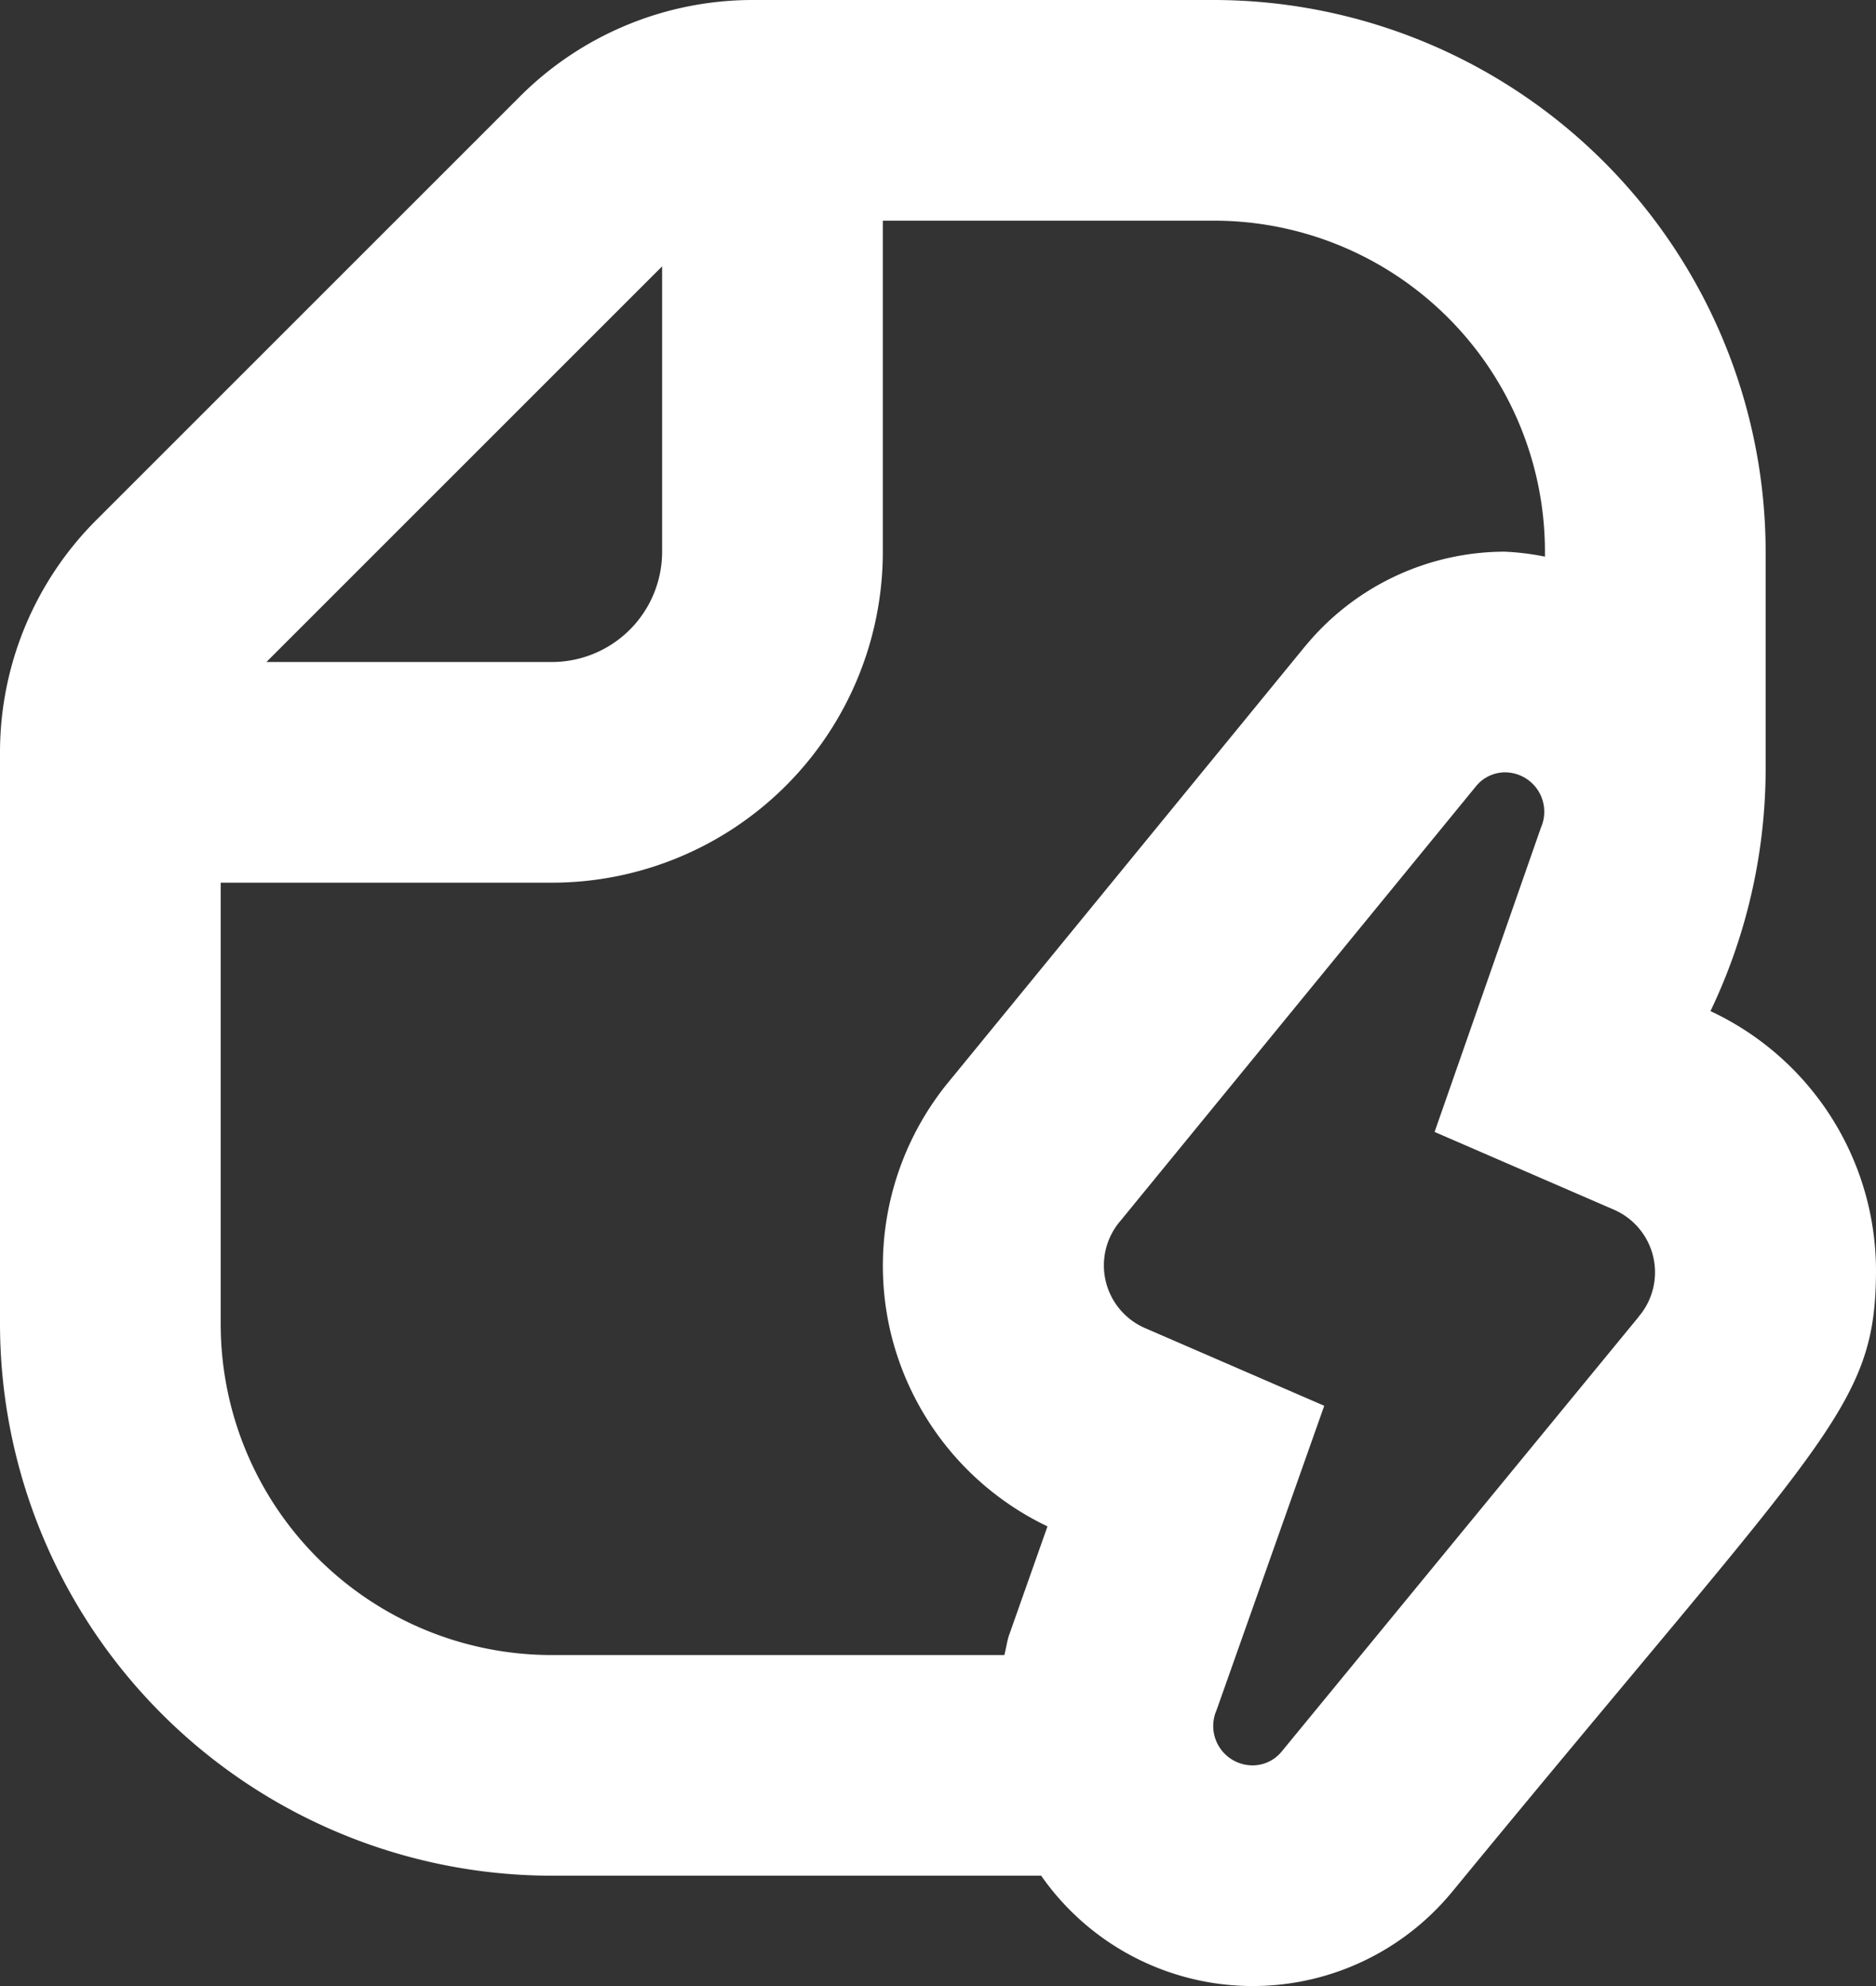 <svg xmlns="http://www.w3.org/2000/svg" width="17" height="18" viewBox="0 0 17 18">
  <rect x="0" y="0" width="17" height="18" fill="#333333" stroke="none"/>
  <g id="ICONS" transform="translate(-1)">
    <path id="Path_127151" data-name="Path 127151" d="M16.5,9.164A5.1,5.1,0,0,0,17,6.973V5a5.006,5.006,0,0,0-5-5H7.829A2.982,2.982,0,0,0,5.707.879L1.879,4.707A2.979,2.979,0,0,0,1,6.828V12a5.006,5.006,0,0,0,5,5h4.435a2.338,2.338,0,0,0,3.692.184l.034-.04C17.563,13,18,12.773,18,11.5a2.6,2.6,0,0,0-1.5-2.336ZM7,2.414V5A1,1,0,0,1,6,6H3.414Zm2.065,9.637a2.624,2.624,0,0,0,1.427,1.783l-.343.972c-.024.063-.03.13-.048.194H6a3,3,0,0,1-3-3V8H6A3,3,0,0,0,9,5V2h3a3,3,0,0,1,3,3v.045A2.34,2.34,0,0,0,14.634,5h0a2.345,2.345,0,0,0-1.773.817l-.035.041L9.614,9.784a2.628,2.628,0,0,0-.549,2.267Zm6.784-.116-3.235,3.94a.34.34,0,0,1-.26.125.357.357,0,0,1-.33-.5L13,12.741l-1.628-.706a.619.619,0,0,1-.218-.971l3.223-3.94A.34.34,0,0,1,14.634,7a.357.357,0,0,1,.33.5L14,10.259l1.628.706a.619.619,0,0,1,.219.971Z" fill="#fff"/>
  </g>
</svg>
